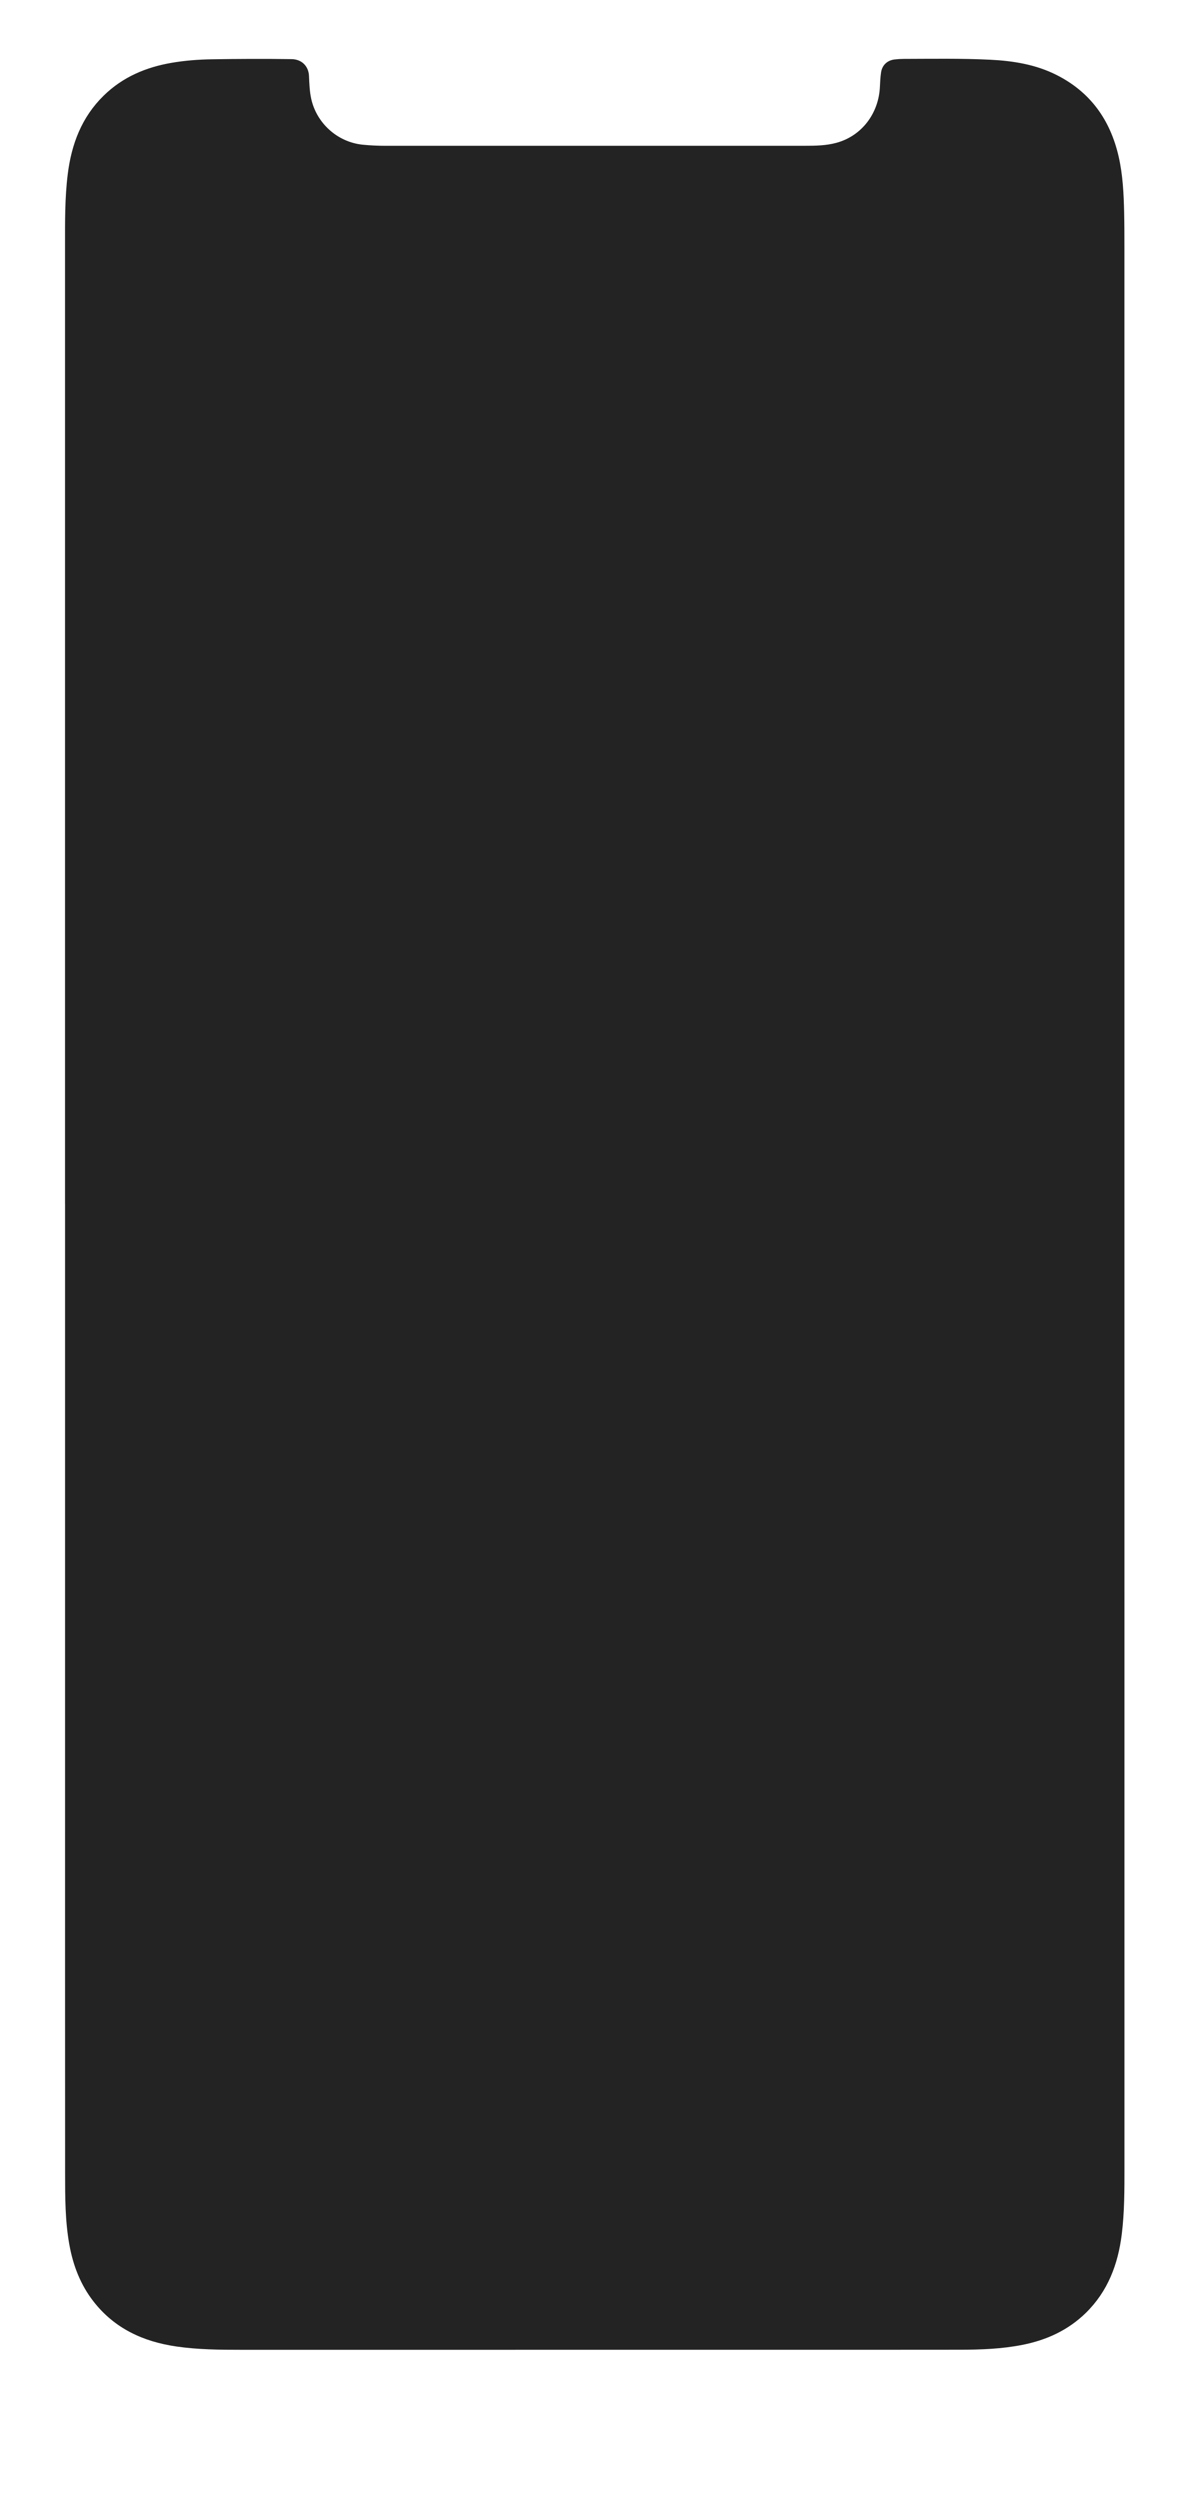 <svg width="348" height="729" viewBox="0 0 348 729" fill="none" xmlns="http://www.w3.org/2000/svg" xmlns:xlink="http://www.w3.org/1999/xlink">
<rect x="0.269" width="347.269" height="702.175" fill="url(#pattern0)"/>
<mask id="mask0_493_819" style="mask-type:alpha" maskUnits="userSpaceOnUse" x="0" y="0" width="348" height="703">
<rect x="0.269" width="347.269" height="702.175" fill="url(#pattern1)"/>
</mask>
<g mask="url(#mask0_493_819)">
<rect x="0.269" width="347.269" height="702.175" fill="black" fill-opacity="0.01"/>
</g>
<path fill-rule="evenodd" clip-rule="evenodd" d="M18.968 351.036C18.968 257.93 18.968 164.823 18.969 71.715C18.969 64.725 18.899 57.729 19.762 50.774C20.845 42.041 23.82 34.16 30.26 27.87C35.8 22.456 42.574 19.598 50.092 18.311C53.932 17.653 57.808 17.355 61.708 17.289C69.492 17.158 77.274 17.127 85.06 17.241C88.114 17.284 89.999 19.401 90.128 22.06C90.233 24.267 90.29 26.481 90.756 28.683C92.259 35.787 98.332 41.449 105.819 42.196C108.038 42.417 110.253 42.514 112.476 42.514C153.231 42.515 193.985 42.514 234.739 42.51C237.836 42.51 240.926 42.47 243.95 41.654C251.379 39.65 256.298 33.077 256.666 25.375C256.734 23.948 256.794 22.512 257.008 21.102C257.331 18.966 258.844 17.578 260.978 17.335C261.845 17.235 262.721 17.176 263.594 17.173C272.014 17.15 280.44 17.003 288.852 17.415C295.547 17.743 302.134 18.803 308.202 21.863C318.07 26.84 323.864 34.966 326.307 45.633C327.538 51.011 327.792 56.481 327.915 61.962C327.991 65.376 327.996 68.793 327.996 72.209C328.003 258.822 328.006 445.434 328.007 632.047C328.007 638.561 328.021 645.079 327.214 651.558C326.123 660.29 323.147 668.175 316.71 674.461C311.546 679.501 305.27 682.363 298.274 683.748C292.25 684.943 286.134 685.164 280.016 685.173C261.188 685.199 242.36 685.191 223.531 685.192C172.449 685.193 121.367 685.19 70.284 685.195C64.007 685.196 57.73 685.134 51.503 684.236C41.81 682.835 33.413 678.996 27.254 671.072C23.467 666.201 21.329 660.617 20.24 654.599C18.99 647.683 18.993 640.685 18.99 633.696C18.97 595.483 18.978 557.272 18.978 519.059C18.977 463.052 18.978 407.043 18.978 351.036H18.968Z" fill="#232323"/>
<mask id="mask1_493_819" style="mask-type:alpha" maskUnits="userSpaceOnUse" x="18" y="17" width="311" height="669">
<path fill-rule="evenodd" clip-rule="evenodd" d="M18.968 351.036C18.968 257.93 18.968 164.823 18.969 71.715C18.969 64.725 18.899 57.729 19.762 50.774C20.845 42.041 23.82 34.16 30.26 27.87C35.8 22.456 42.574 19.598 50.092 18.311C53.932 17.653 57.808 17.355 61.708 17.289C69.492 17.158 77.274 17.127 85.06 17.241C88.114 17.284 89.999 19.401 90.128 22.06C90.233 24.267 90.29 26.481 90.756 28.683C92.259 35.787 98.332 41.449 105.819 42.196C108.038 42.417 110.253 42.514 112.476 42.514C153.231 42.515 193.985 42.514 234.739 42.51C237.836 42.51 240.926 42.47 243.95 41.654C251.379 39.65 256.298 33.077 256.666 25.375C256.734 23.948 256.794 22.512 257.008 21.102C257.331 18.966 258.844 17.578 260.978 17.335C261.845 17.235 262.721 17.176 263.594 17.173C272.014 17.15 280.44 17.003 288.852 17.415C295.547 17.743 302.134 18.803 308.202 21.863C318.07 26.84 323.864 34.966 326.307 45.633C327.538 51.011 327.792 56.481 327.915 61.962C327.991 65.376 327.996 68.793 327.996 72.209C328.003 258.822 328.006 445.434 328.007 632.047C328.007 638.561 328.021 645.079 327.214 651.558C326.123 660.29 323.147 668.175 316.71 674.461C311.546 679.501 305.27 682.363 298.274 683.748C292.25 684.943 286.134 685.164 280.016 685.173C261.188 685.199 242.36 685.191 223.531 685.192C172.449 685.193 121.367 685.19 70.284 685.195C64.007 685.196 57.73 685.134 51.503 684.236C41.81 682.835 33.413 678.996 27.254 671.072C23.467 666.201 21.329 660.617 20.24 654.599C18.99 647.683 18.993 640.685 18.99 633.696C18.97 595.483 18.978 557.272 18.978 519.059C18.977 463.052 18.978 407.043 18.978 351.036H18.968Z" fill="white"/>
</mask>
<g mask="url(#mask1_493_819)">
<path d="M18.885 17.185H327.966V685.229H18.885V17.185Z" fill="url(#pattern2)"/>
</g>
<defs>
<pattern id="pattern0" patternContentUnits="objectBoundingBox" width="1" height="1">
<use xlink:href="#image0_493_819" transform="scale(0.001 0)"/>
</pattern>
<pattern id="pattern1" patternContentUnits="objectBoundingBox" width="1" height="1">
<use xlink:href="#image0_493_819" transform="scale(0.001 0)"/>
</pattern>
<pattern id="pattern2" patternContentUnits="objectBoundingBox" width="1" height="1">
<use xlink:href="#image1_493_819" transform="translate(0 -0.001) scale(0.001 0.001)"/>
</pattern>
<image id="image0_493_819" width="1455" height="2942" xlink:href=""/>
</defs>
</svg>
